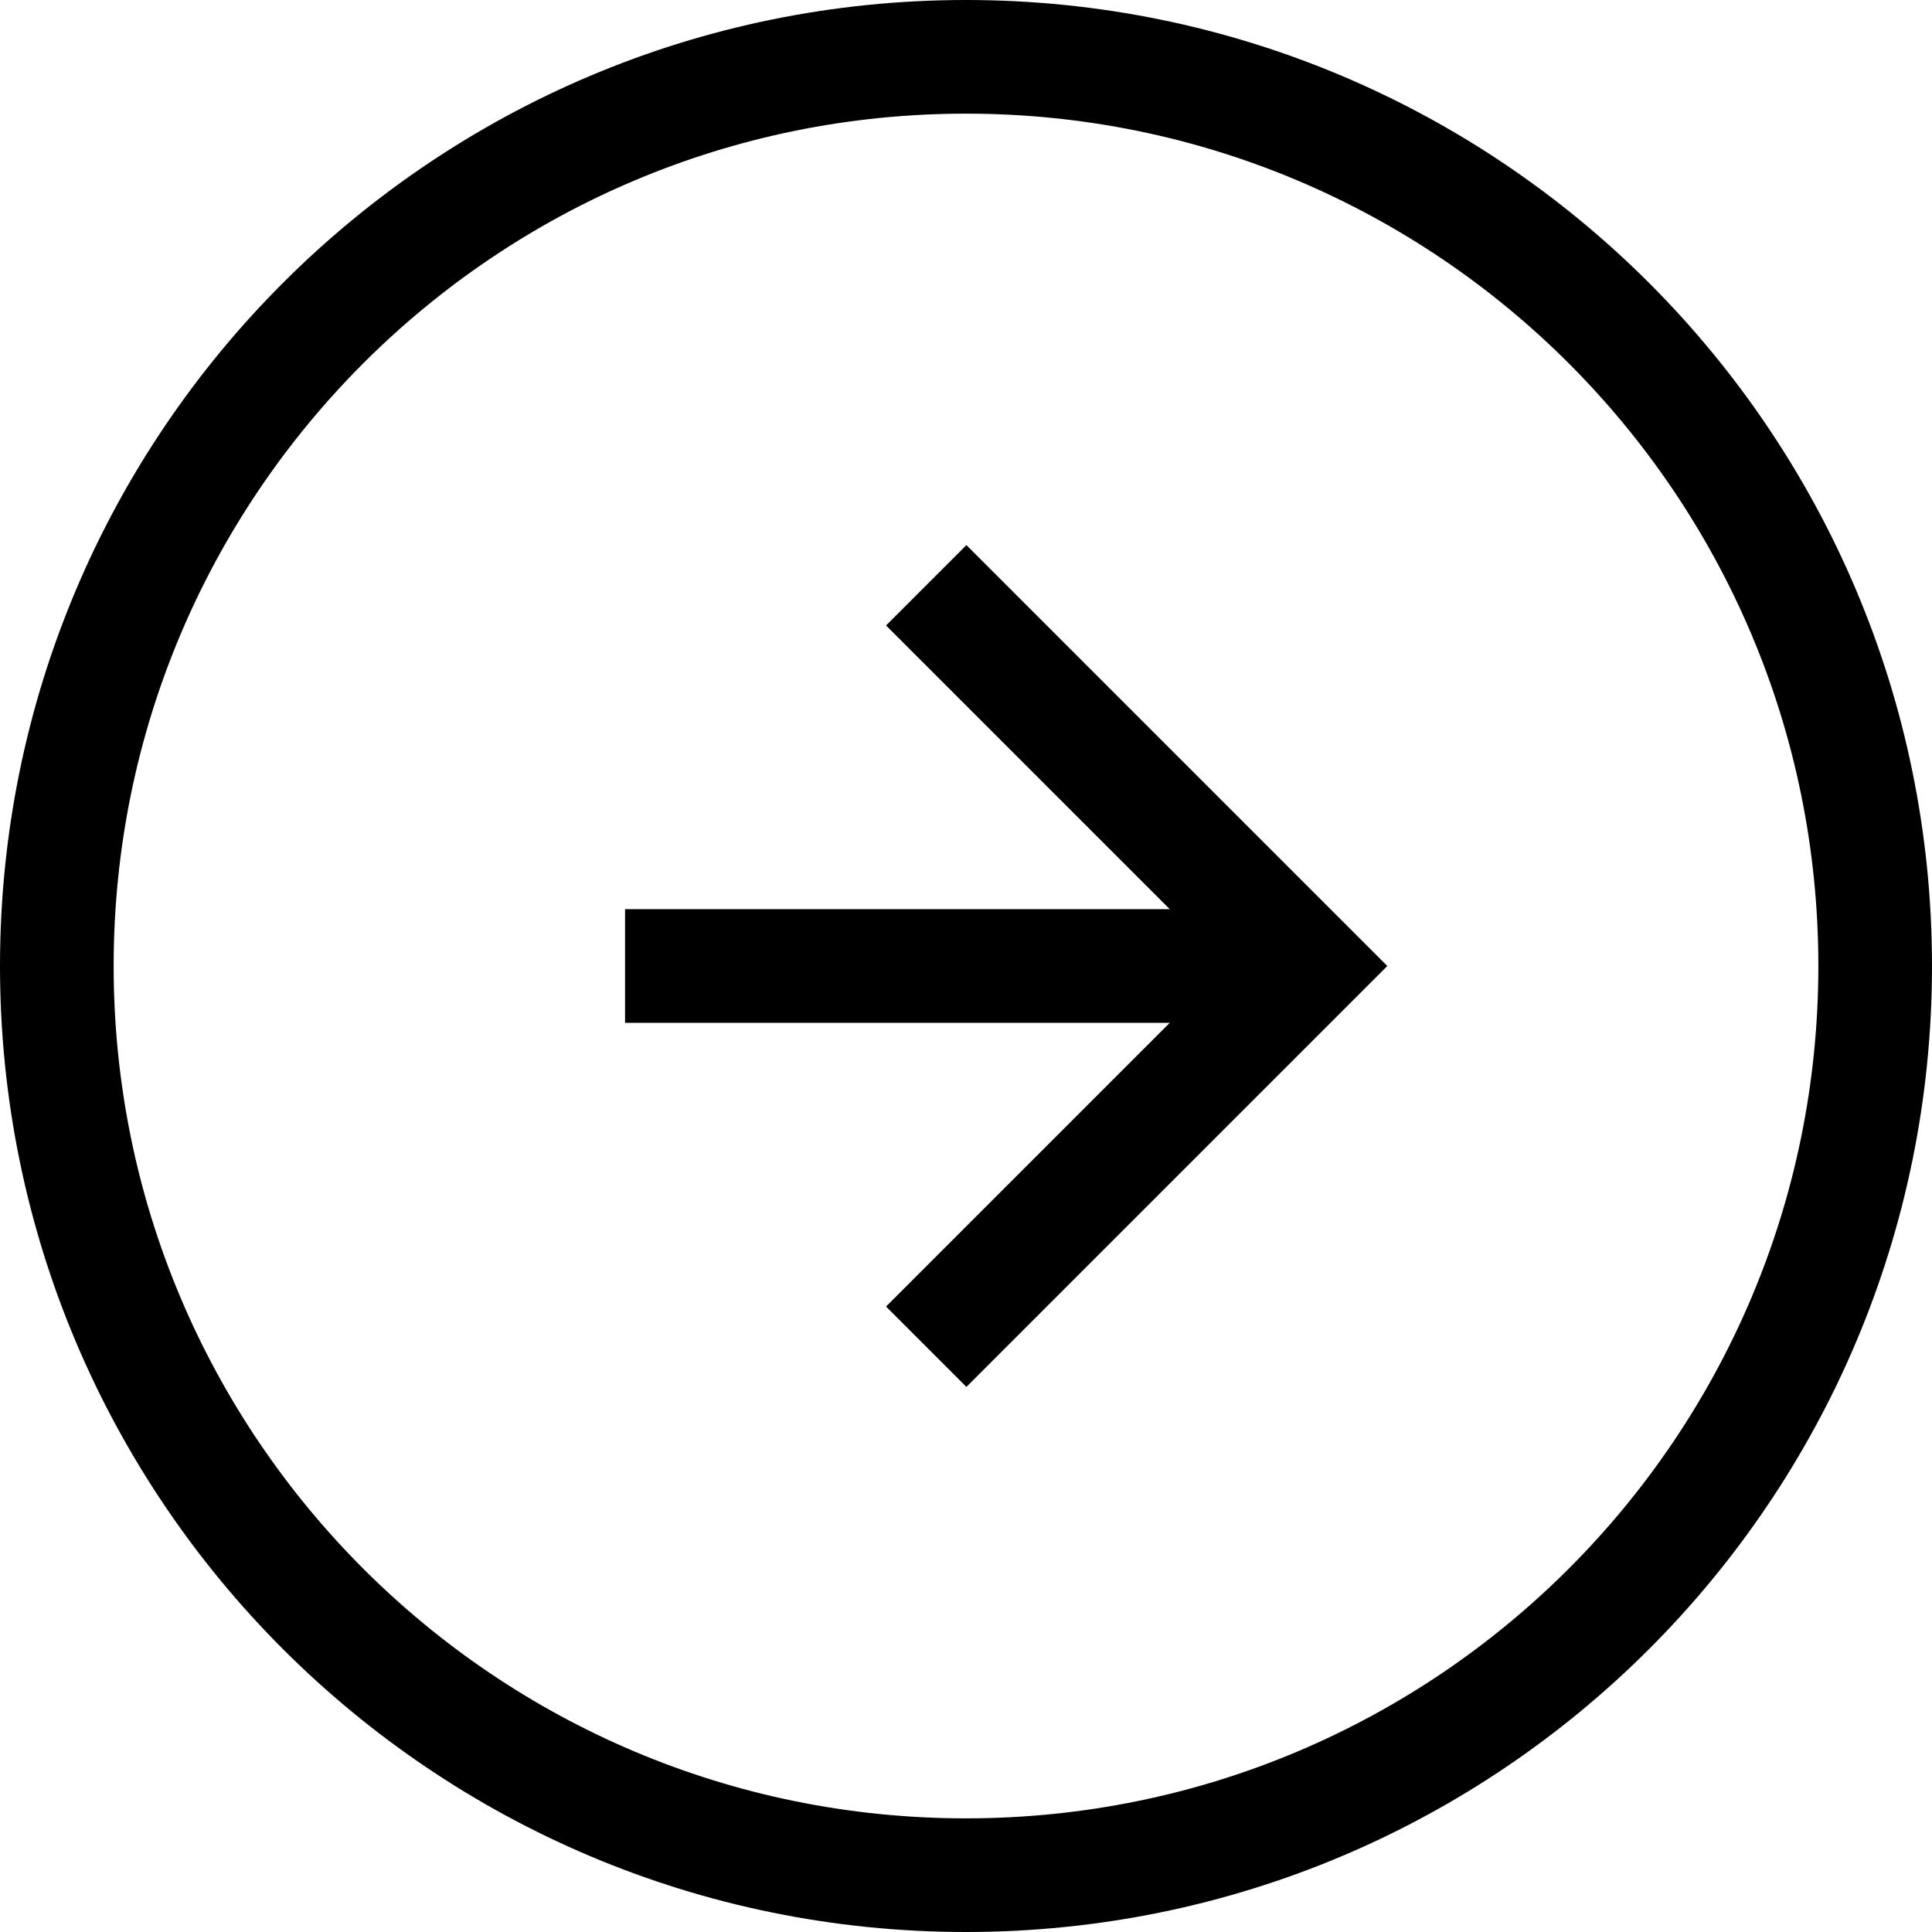<svg width="34" height="34" viewBox="0 0 34 34" fill="none" xmlns="http://www.w3.org/2000/svg">
<g clip-path="url(#clip0_124_8)">
<path d="M17 33C25.837 33 33 25.837 33 17C33 8.163 25.837 1 17 1C8.163 1 1 8.163 1 17C1 25.837 8.163 33 17 33Z" stroke="currentColor" stroke-width="2" stroke-miterlimit="10"/>
<path d="M16.3 10.3L23 17L16.3 23.7" stroke="currentColor" stroke-width="2" stroke-miterlimit="10"/>
<path d="M23 17H11" stroke="currentColor" stroke-width="2" stroke-miterlimit="10"/>
</g>
<defs>
<clipPath id="clip0_124_8">
<rect width="34" height="34" fill="white"/>
</clipPath>
</defs>
</svg>
